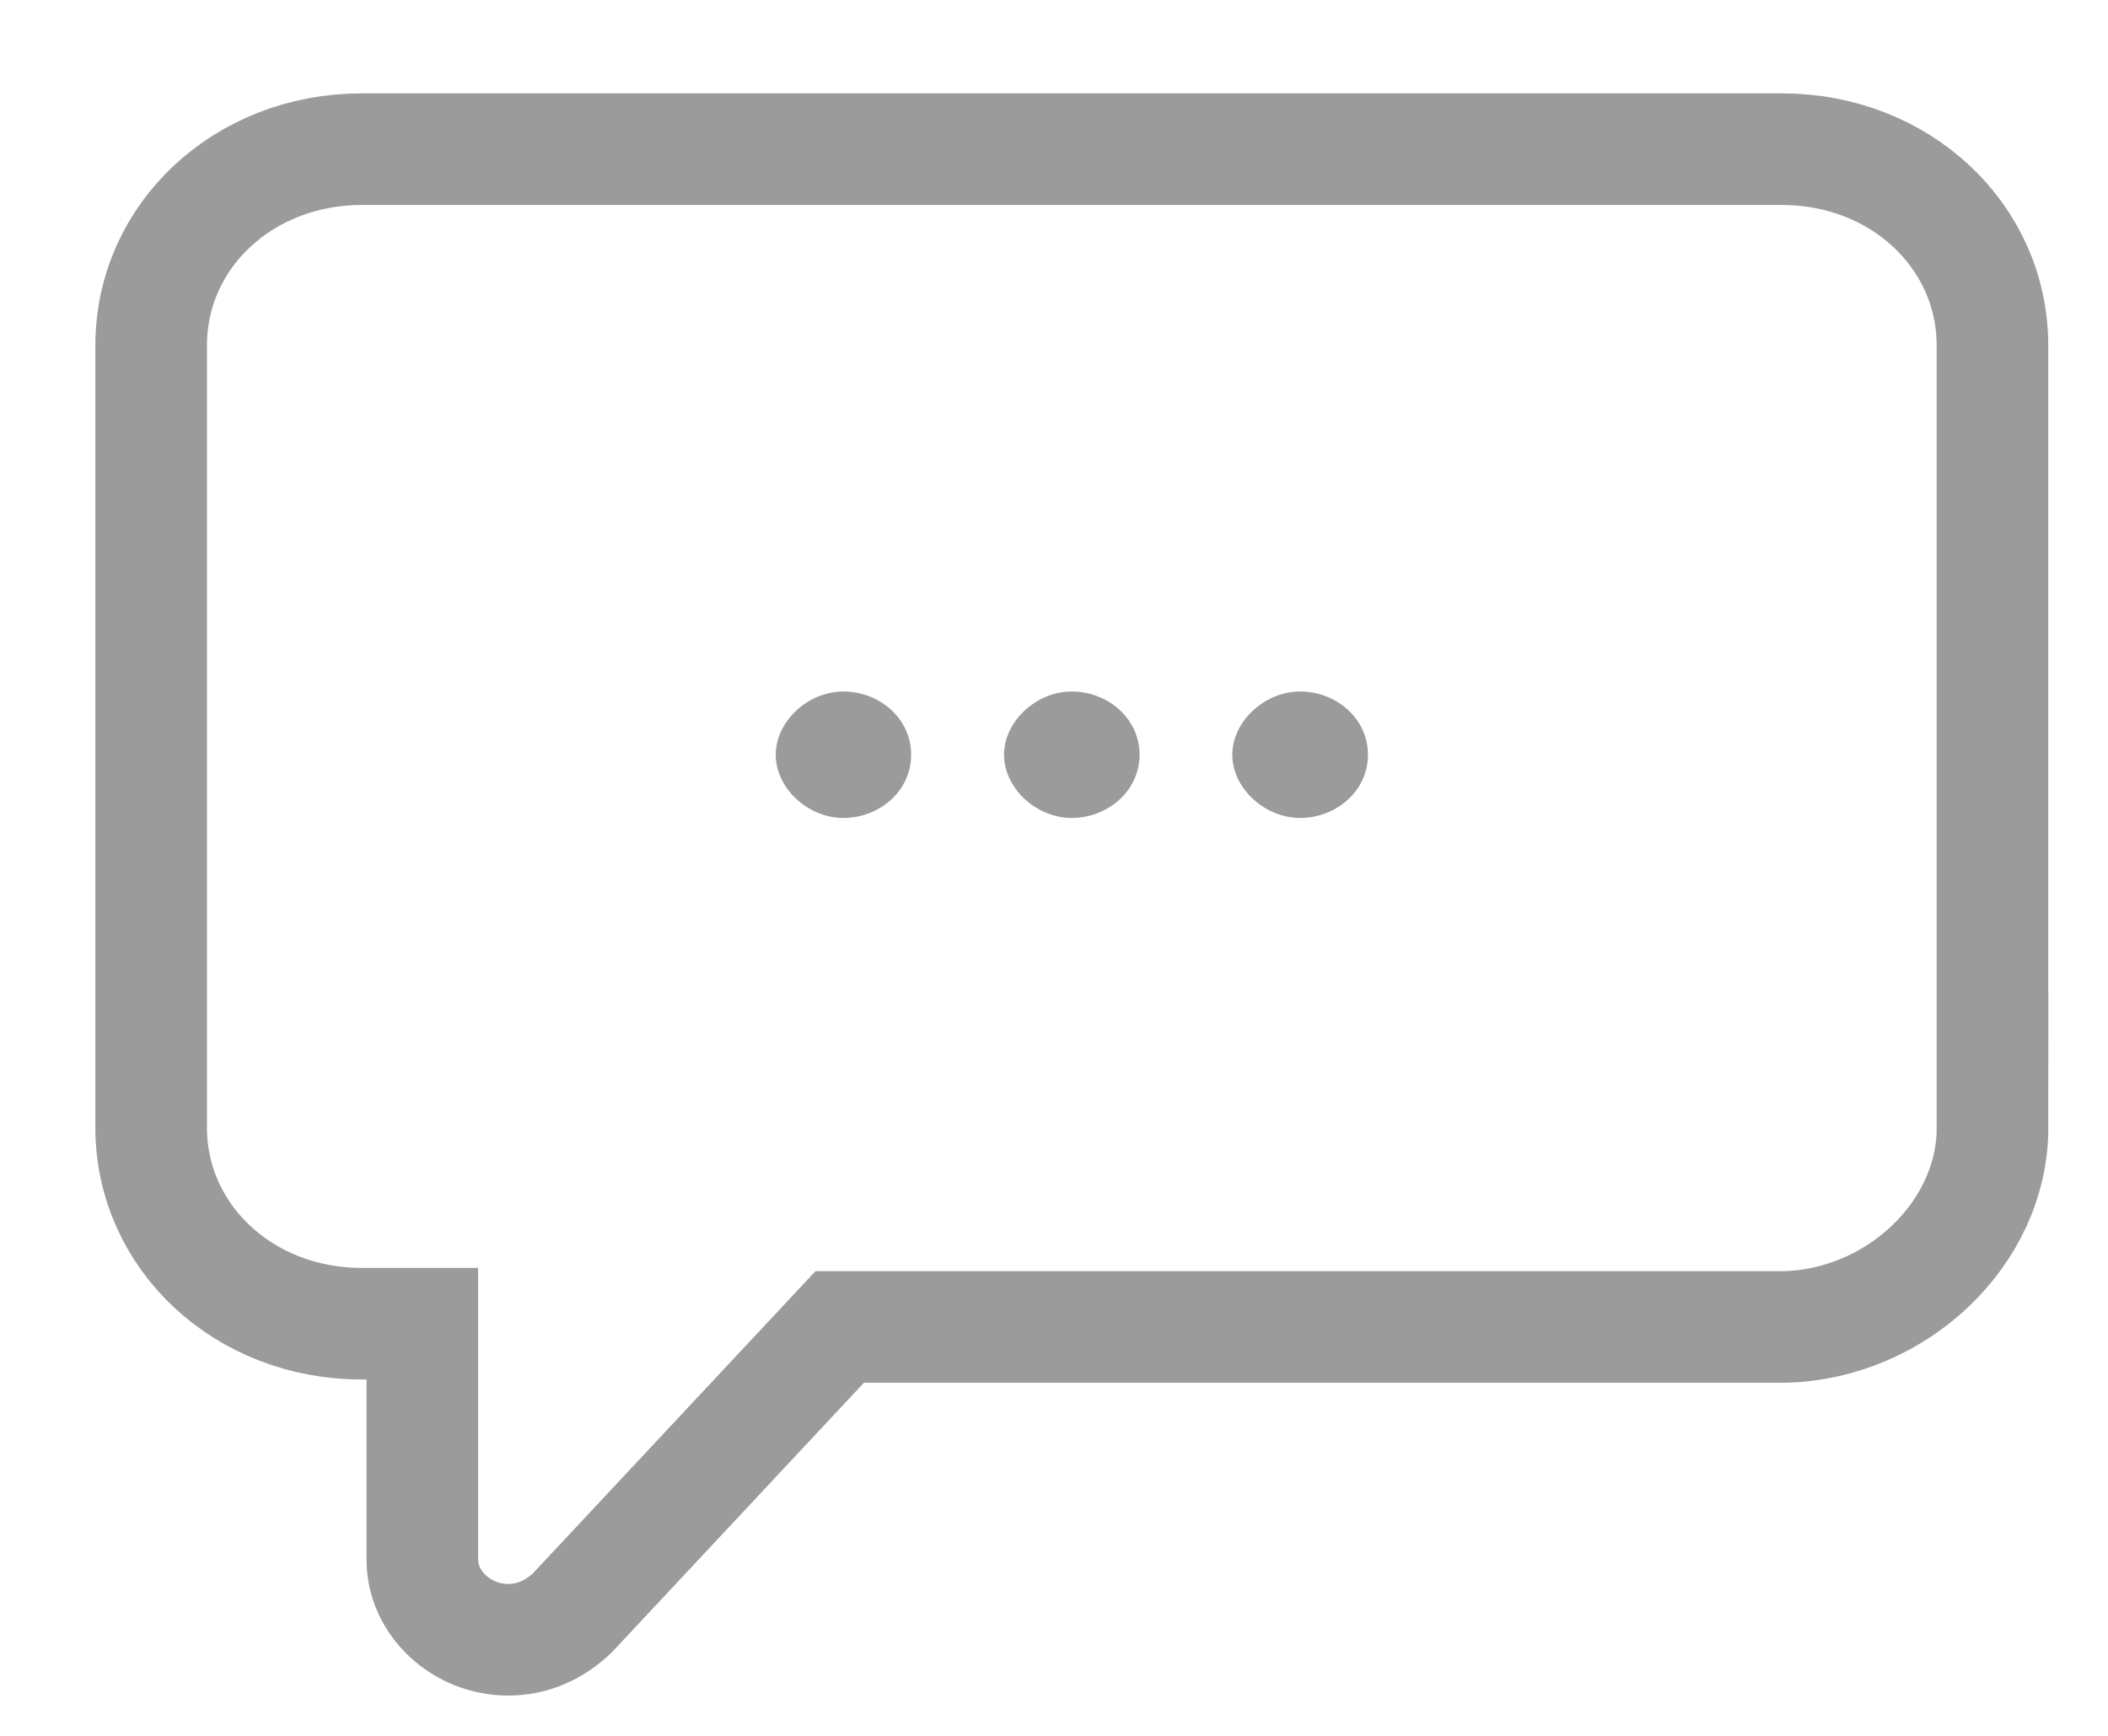 <svg xmlns="http://www.w3.org/2000/svg" width="17" height="14" viewBox="0 0 17 14">
    <g fill="none" fill-rule="evenodd">
        <path fill="#9B9B9B" d="M7.348 6.087c0 .295-.258.51-.546.51-.288 0-.546-.241-.546-.51 0-.268.258-.51.546-.51.288 0 .546.215.546.51M11.032 6.087c0 .295-.259.51-.547.51-.287 0-.547-.241-.547-.51 0-.268.26-.51.547-.51.288 0 .547.215.547.51M9.19 6.087c0 .295-.26.51-.547.51-.287 0-.546-.241-.546-.51 0-.268.259-.51.546-.51.288 0 .547.215.547.51"/>
        <path stroke="#9B9B9B" stroke-width=".9" d="M16.068 9.093V2.786c0-.886-.749-1.583-1.698-1.583H2.917c-.95 0-1.698.697-1.698 1.583v6.307c0 .885.748 1.583 1.698 1.583h.489v1.905c0 .349.317.644.692.644.2 0 .372-.08.516-.215l2.158-2.308H14.4c.892-.026 1.669-.75 1.669-1.61z"/>
    </g>
</svg>
